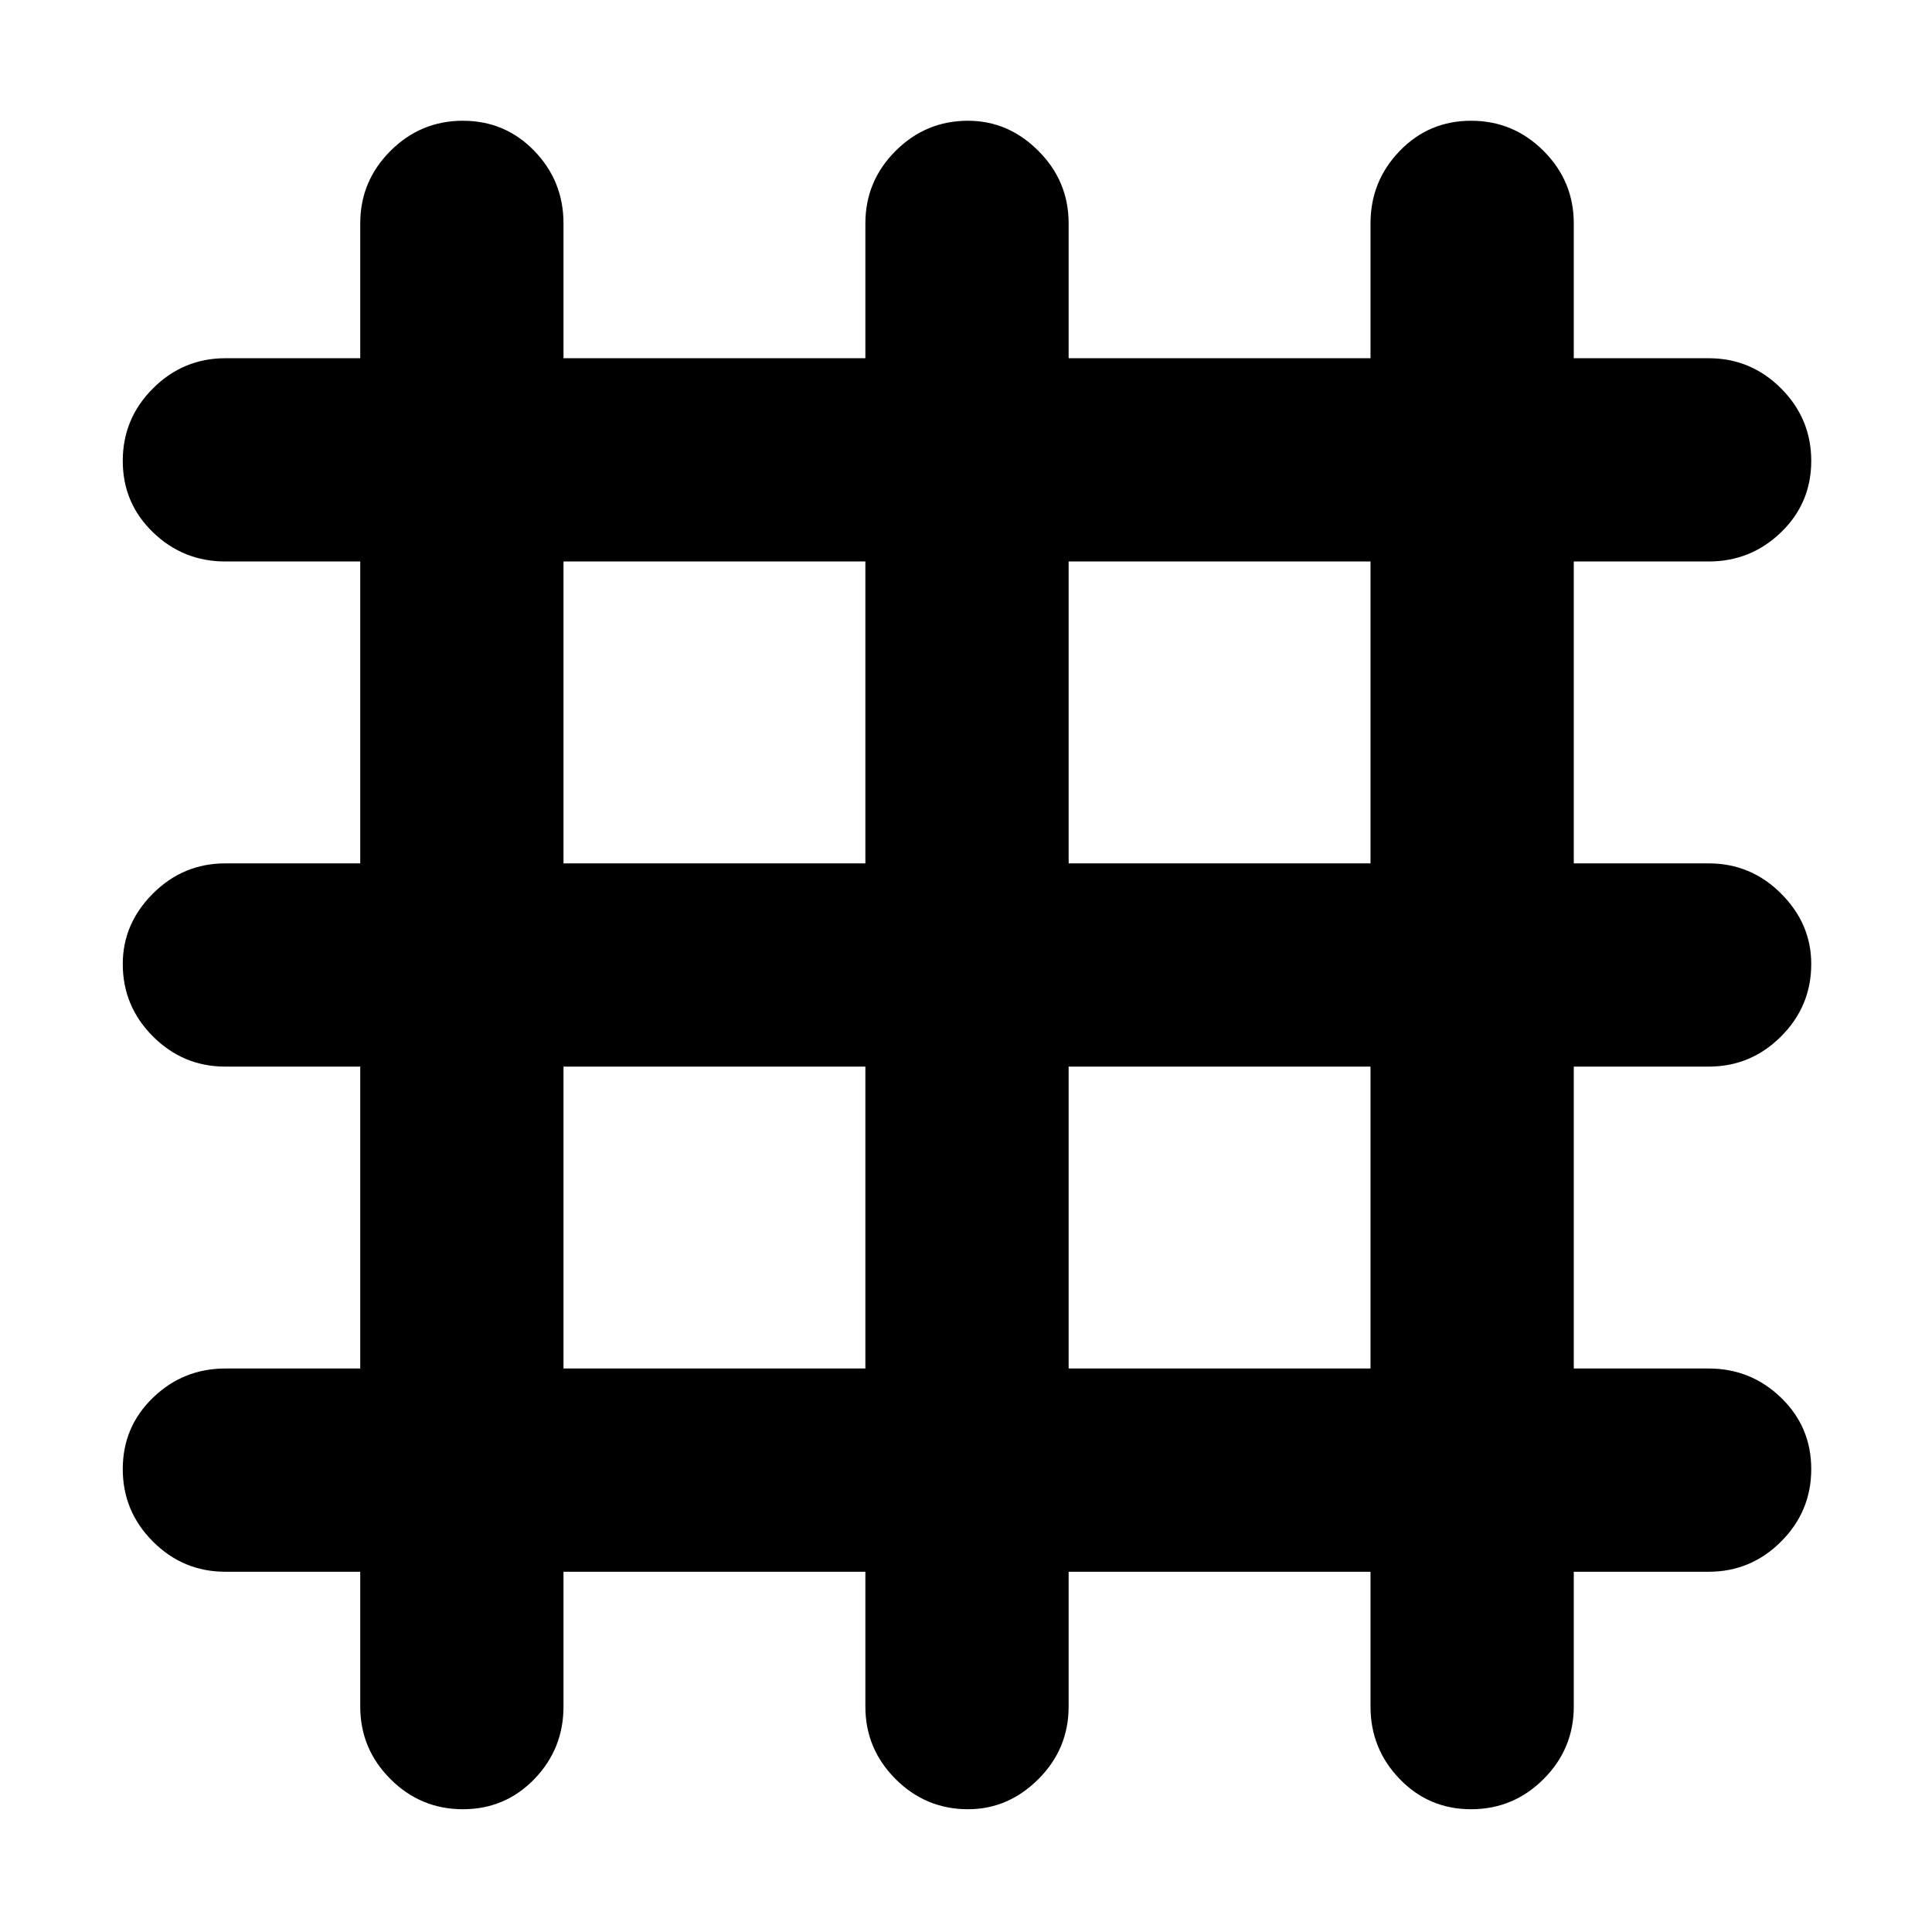 <svg xmlns="http://www.w3.org/2000/svg" height="24" width="24"><path d="M5.75 22.475Q5.225 22.475 4.85 22.1Q4.475 21.725 4.475 21.2V19.525H2.8Q2.275 19.525 1.9 19.15Q1.525 18.775 1.525 18.25Q1.525 17.725 1.9 17.363Q2.275 17 2.8 17H4.475V13.25H2.8Q2.275 13.25 1.9 12.875Q1.525 12.5 1.525 11.975Q1.525 11.475 1.9 11.1Q2.275 10.725 2.8 10.725H4.475V6.975H2.8Q2.275 6.975 1.9 6.612Q1.525 6.25 1.525 5.725Q1.525 5.2 1.9 4.825Q2.275 4.45 2.8 4.45H4.475V2.775Q4.475 2.25 4.85 1.875Q5.225 1.5 5.75 1.5Q6.275 1.5 6.638 1.875Q7 2.25 7 2.775V4.45H10.75V2.775Q10.75 2.25 11.125 1.875Q11.5 1.5 12.025 1.5Q12.525 1.5 12.9 1.875Q13.275 2.25 13.275 2.775V4.45H17.025V2.775Q17.025 2.25 17.388 1.875Q17.75 1.5 18.275 1.5Q18.8 1.5 19.175 1.875Q19.55 2.25 19.55 2.775V4.45H21.225Q21.75 4.45 22.125 4.825Q22.5 5.2 22.5 5.725Q22.5 6.25 22.125 6.612Q21.75 6.975 21.225 6.975H19.55V10.725H21.225Q21.75 10.725 22.125 11.1Q22.5 11.475 22.5 11.975Q22.5 12.5 22.125 12.875Q21.75 13.25 21.225 13.25H19.55V17H21.225Q21.75 17 22.125 17.363Q22.5 17.725 22.5 18.25Q22.5 18.775 22.125 19.15Q21.75 19.525 21.225 19.525H19.55V21.2Q19.55 21.725 19.175 22.1Q18.8 22.475 18.275 22.475Q17.75 22.475 17.388 22.1Q17.025 21.725 17.025 21.2V19.525H13.275V21.2Q13.275 21.725 12.9 22.1Q12.525 22.475 12.025 22.475Q11.5 22.475 11.125 22.1Q10.75 21.725 10.75 21.2V19.525H7V21.2Q7 21.725 6.638 22.1Q6.275 22.475 5.75 22.475ZM7 10.725H10.75V6.975H7ZM7 17H10.75V13.25H7ZM13.275 17H17.025V13.25H13.275ZM13.275 10.725H17.025V6.975H13.275Z"/></svg>